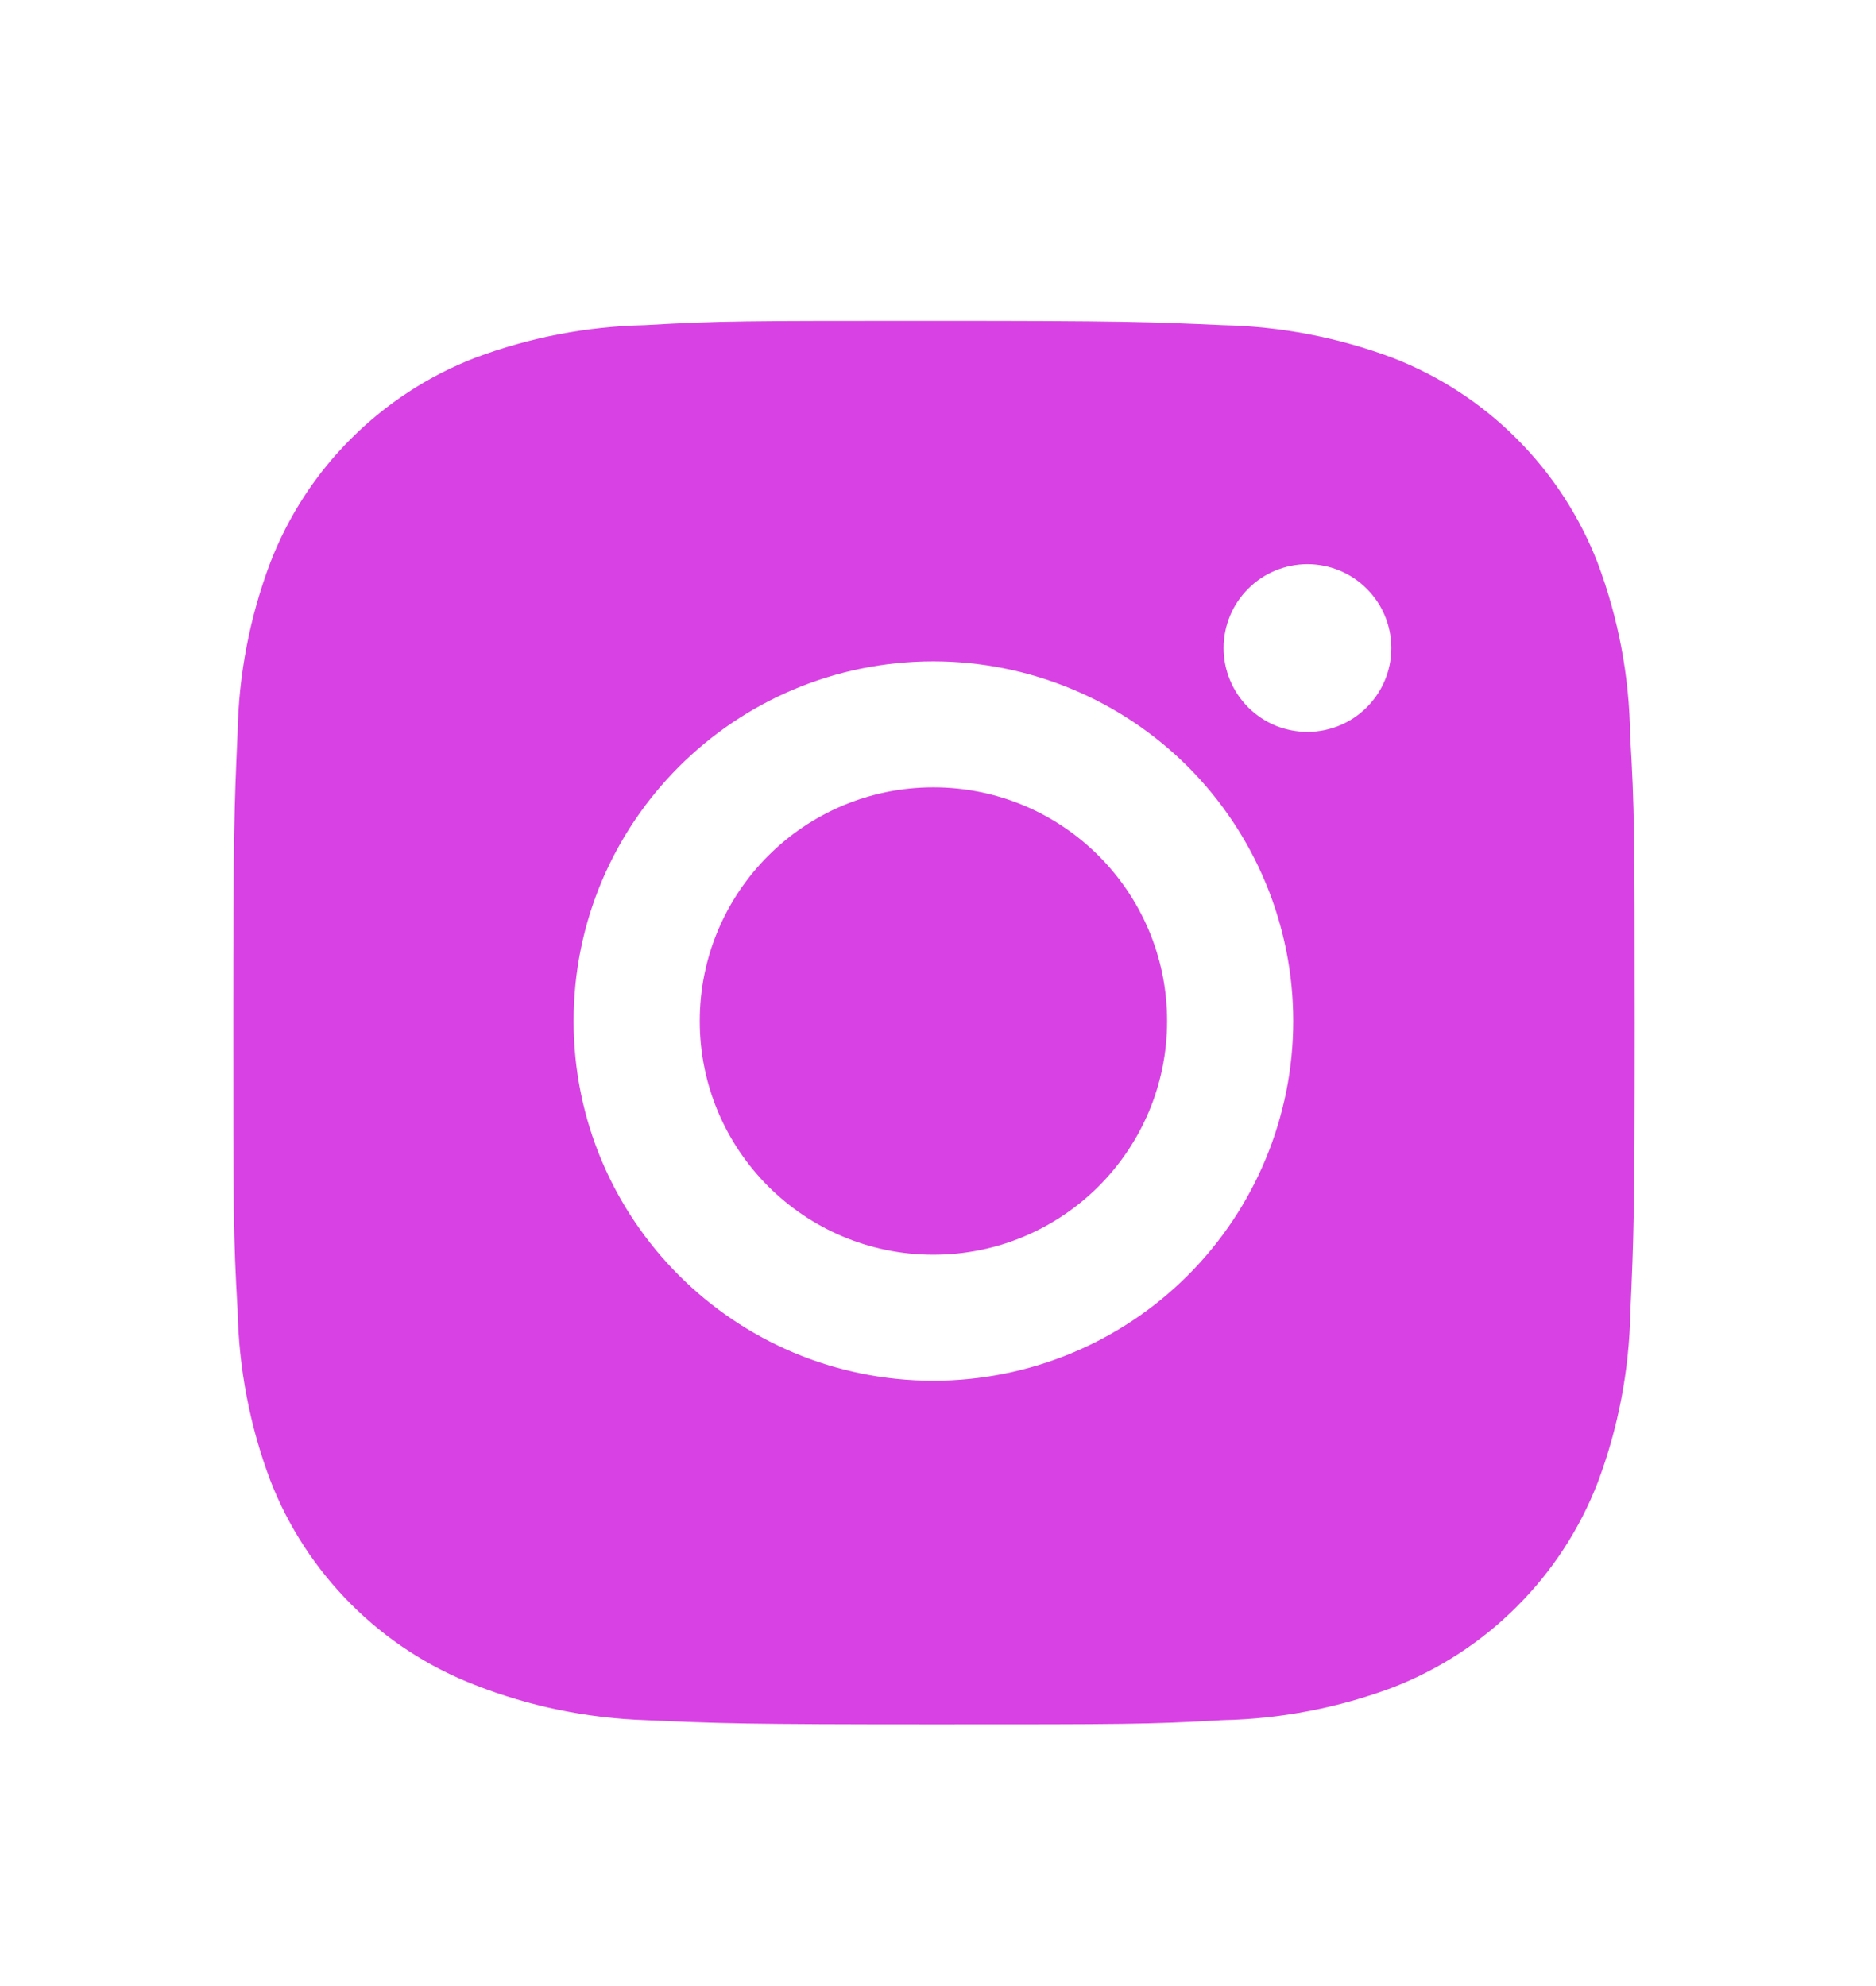 <svg width="17" height="18" viewBox="0 0 17 18" fill="none" xmlns="http://www.w3.org/2000/svg">
<path d="M14.772 6.663C14.765 6.129 14.665 5.6 14.477 5.1C14.313 4.678 14.064 4.296 13.744 3.976C13.425 3.656 13.042 3.407 12.62 3.243C12.127 3.058 11.605 2.958 11.078 2.947C10.4 2.917 10.185 2.908 8.463 2.908C6.741 2.908 6.52 2.908 5.846 2.947C5.32 2.958 4.799 3.058 4.305 3.243C3.884 3.406 3.501 3.656 3.181 3.976C2.861 4.295 2.612 4.678 2.449 5.1C2.263 5.593 2.163 6.114 2.153 6.641C2.123 7.32 2.114 7.535 2.114 9.257C2.114 10.979 2.114 11.2 2.153 11.874C2.164 12.401 2.263 12.922 2.449 13.416C2.612 13.838 2.862 14.22 3.182 14.54C3.501 14.86 3.884 15.109 4.306 15.272C4.798 15.465 5.319 15.572 5.847 15.59C6.526 15.62 6.741 15.629 8.463 15.629C10.185 15.629 10.406 15.629 11.08 15.59C11.607 15.579 12.128 15.479 12.621 15.294C13.043 15.13 13.426 14.881 13.745 14.561C14.065 14.242 14.315 13.859 14.478 13.437C14.664 12.944 14.763 12.423 14.774 11.895C14.804 11.216 14.813 11.001 14.813 9.279C14.812 7.556 14.812 7.338 14.772 6.663V6.663ZM8.458 12.514C6.657 12.514 5.198 11.055 5.198 9.254C5.198 7.453 6.657 5.994 8.458 5.994C9.323 5.994 10.152 6.337 10.764 6.948C11.375 7.56 11.719 8.389 11.719 9.254C11.719 10.118 11.375 10.948 10.764 11.559C10.152 12.171 9.323 12.514 8.458 12.514V12.514ZM11.848 6.633C11.749 6.633 11.65 6.614 11.557 6.576C11.465 6.537 11.381 6.481 11.311 6.411C11.24 6.34 11.184 6.256 11.146 6.164C11.108 6.072 11.088 5.973 11.088 5.873C11.088 5.773 11.108 5.674 11.146 5.582C11.184 5.49 11.24 5.406 11.311 5.336C11.381 5.265 11.465 5.209 11.557 5.171C11.649 5.133 11.748 5.113 11.848 5.113C11.948 5.113 12.047 5.133 12.139 5.171C12.231 5.209 12.315 5.265 12.385 5.336C12.456 5.406 12.512 5.49 12.55 5.582C12.588 5.674 12.608 5.773 12.608 5.873C12.608 6.293 12.268 6.633 11.848 6.633Z" fill="#D841E3"/>
<path d="M8.458 11.372C9.628 11.372 10.576 10.424 10.576 9.254C10.576 8.084 9.628 7.136 8.458 7.136C7.289 7.136 6.341 8.084 6.341 9.254C6.341 10.424 7.289 11.372 8.458 11.372Z" fill="#D841E3"/>
</svg>
